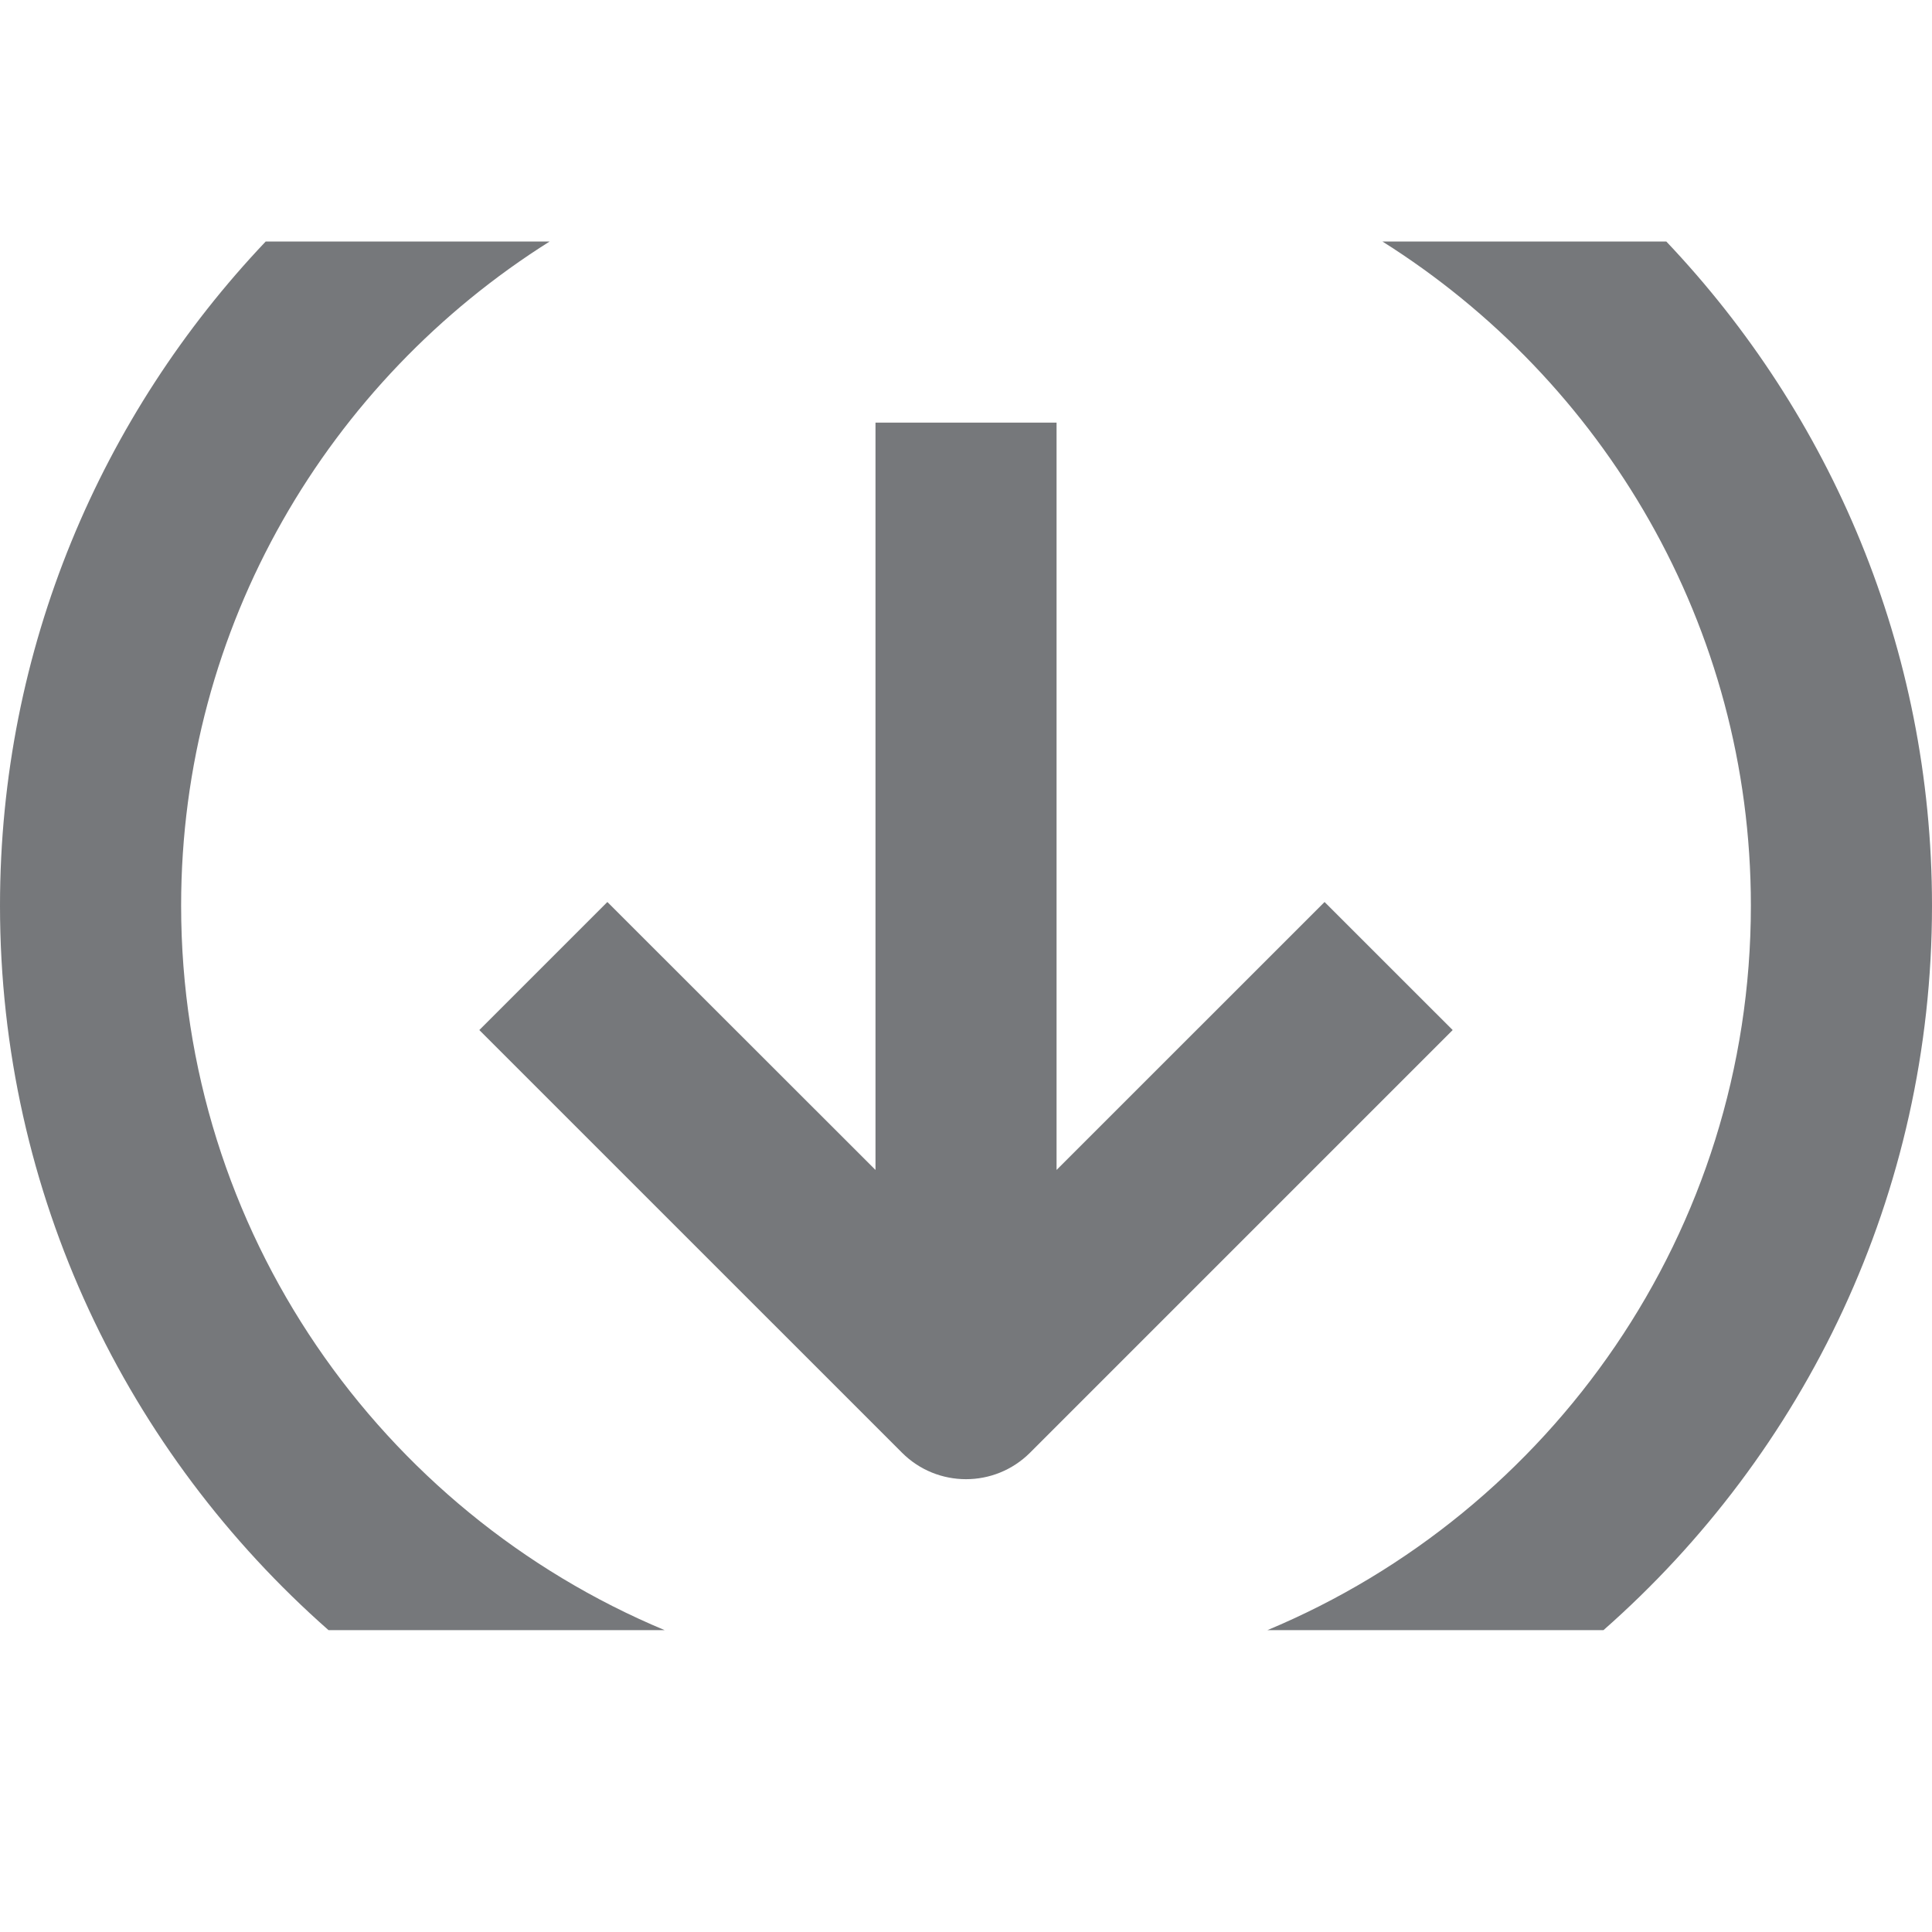 <?xml version="1.0" encoding="UTF-8"?>
<svg width="32px" height="32px" viewBox="0 0 32 32" version="1.1" xmlns="http://www.w3.org/2000/svg" xmlns:xlink="http://www.w3.org/1999/xlink">
    <g id="Artboard" stroke="none" stroke-width="1" fill="none" fill-rule="evenodd">
        <path d="M21.939,14.94 L17.5,19.378 L17.5,7 L14.501,7 L14.501,19.378 L10.06,14.94 L7.939,17.061 L14.94,24.061 C15.232,24.354 15.617,24.5 16,24.5 C16.384,24.5 16.767,24.354 17.061,24.061 L24.061,17.061 L21.939,14.94 Z" id="Fill-1" fill="#76787B"></path>
        <path d="M27.599,4 L22.897,4 C26.556,6.303 29,10.366 29,15 C29,20.4 25.69,25.039 20.993,27 L26.559,27 C29.889,24.068 32,19.785 32,15 C32,10.734 30.32,6.868 27.599,4" id="Fill-3" fill="#76787B"></path>
        <path d="M3,15 C3,10.366 5.444,6.303 9.104,4 L4.401,4 C1.68,6.868 0,10.734 0,15 C0,19.785 2.112,24.068 5.441,27 L11.008,27 C6.311,25.039 3,20.4 3,15" id="Fill-5" fill="#76787B"></path>
    </g>

    <style>
      @media (prefers-color-scheme: dark) {
        path {fill: #EBEBEC;}
      }
      @media (prefers-color-scheme: light) {
        path {fill: #1B1E23;}
      }
    </style>

</svg>

